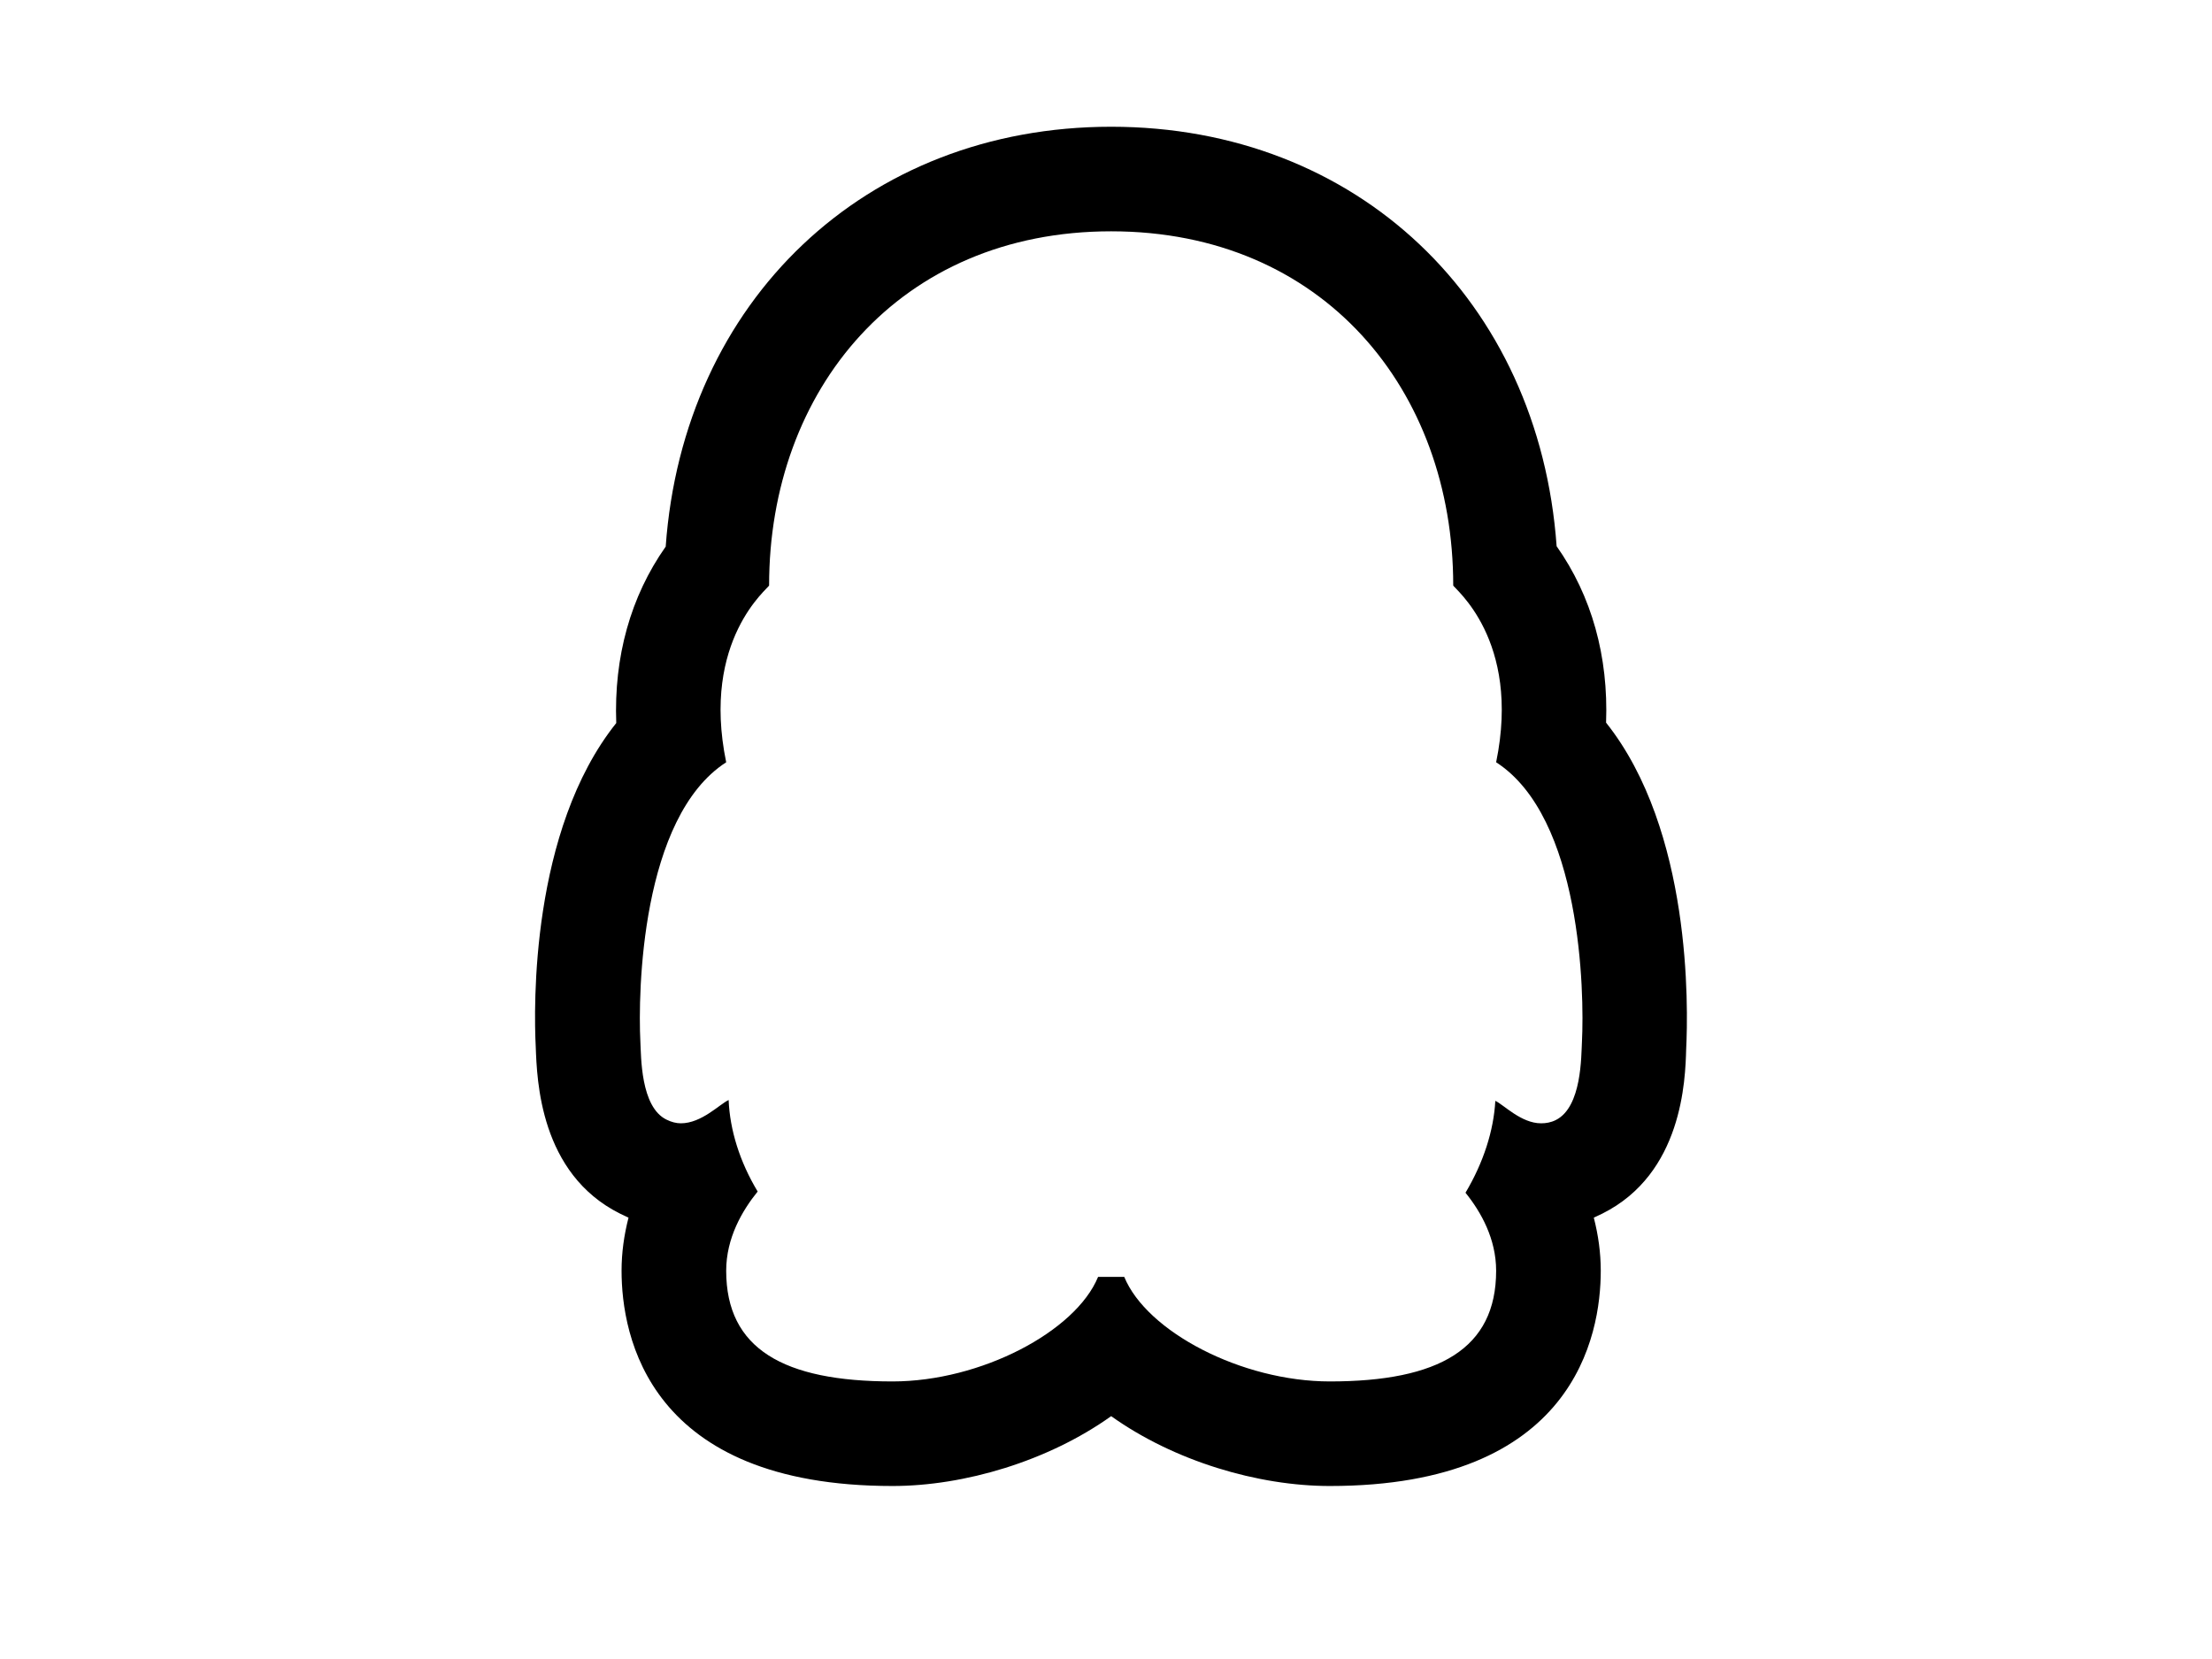 <svg xmlns="http://www.w3.org/2000/svg" xmlns:xlink="http://www.w3.org/1999/xlink" width="800" zoomAndPan="magnify" viewBox="0 0 600 450" height="600" preserveAspectRatio="xMidYMid meet" version="1.0"><defs><clipPath id="2f2228a419"><path d="M 145 34 L 457.48 34 L 457.48 404 L 145 404 Z M 145 34 " clip-rule="nonzero"/></clipPath></defs><g clip-path="url(#2f2228a419)"><path fill="#000000" d="M 301.402 62.742 C 358.934 62.742 394.184 105.836 394.184 158.793 C 394.184 159.457 412.695 173.414 405.824 206.762 C 428.992 221.719 429.77 269.242 429.102 282.539 C 428.883 286.414 429.102 300.266 422.008 303.809 C 420.68 304.473 419.348 304.695 418.02 304.695 C 412.586 304.695 407.82 299.598 405.602 298.602 C 405.16 306.688 402.387 315.332 397.512 323.527 C 401.723 328.734 405.824 336.047 405.824 344.688 C 405.824 365.848 390.305 374.711 360.707 374.711 C 336.762 374.711 311.043 361.195 304.949 346.352 L 297.852 346.352 C 291.758 361.195 266.039 374.711 242.094 374.711 C 212.496 374.711 196.977 365.848 196.977 344.688 C 196.977 335.824 201.301 328.402 205.512 323.195 C 200.637 315.109 197.973 306.469 197.641 298.379 C 195.203 299.488 190.324 304.695 184.672 304.695 C 183.453 304.695 182.121 304.363 180.793 303.699 C 173.699 300.266 173.918 286.414 173.699 282.539 C 173.031 269.242 173.809 221.719 196.977 206.762 C 190.105 173.414 208.617 159.457 208.617 158.793 C 208.617 105.836 243.867 62.742 301.402 62.742 M 301.402 34.379 C 234.668 34.379 185.336 81.684 180.57 148.266 C 171.039 161.781 166.492 178.18 167.156 196.125 C 143.879 225.262 144.766 273.23 145.32 283.977 C 145.652 292.953 146.43 318.32 168.156 329.18 C 168.93 329.512 169.707 329.953 170.484 330.285 C 169.262 335.051 168.598 339.812 168.598 344.688 C 168.598 362.305 175.805 403.074 242.094 403.074 C 261.605 403.074 284.328 396.312 301.402 384.129 C 318.473 396.312 341.195 403.074 360.707 403.074 C 426.996 403.074 434.203 362.305 434.203 344.688 C 434.203 339.812 433.539 335.051 432.316 330.285 C 433.094 329.953 433.871 329.512 434.645 329.18 C 456.371 318.32 457.148 292.953 457.371 284.531 C 457.926 273.344 458.922 225.262 435.645 196.016 C 436.309 178.066 431.762 161.672 422.23 148.156 C 417.465 81.574 368.133 34.379 301.402 34.379 Z M 301.402 34.379 " fill-opacity="1" fill-rule="nonzero"/></g></svg>